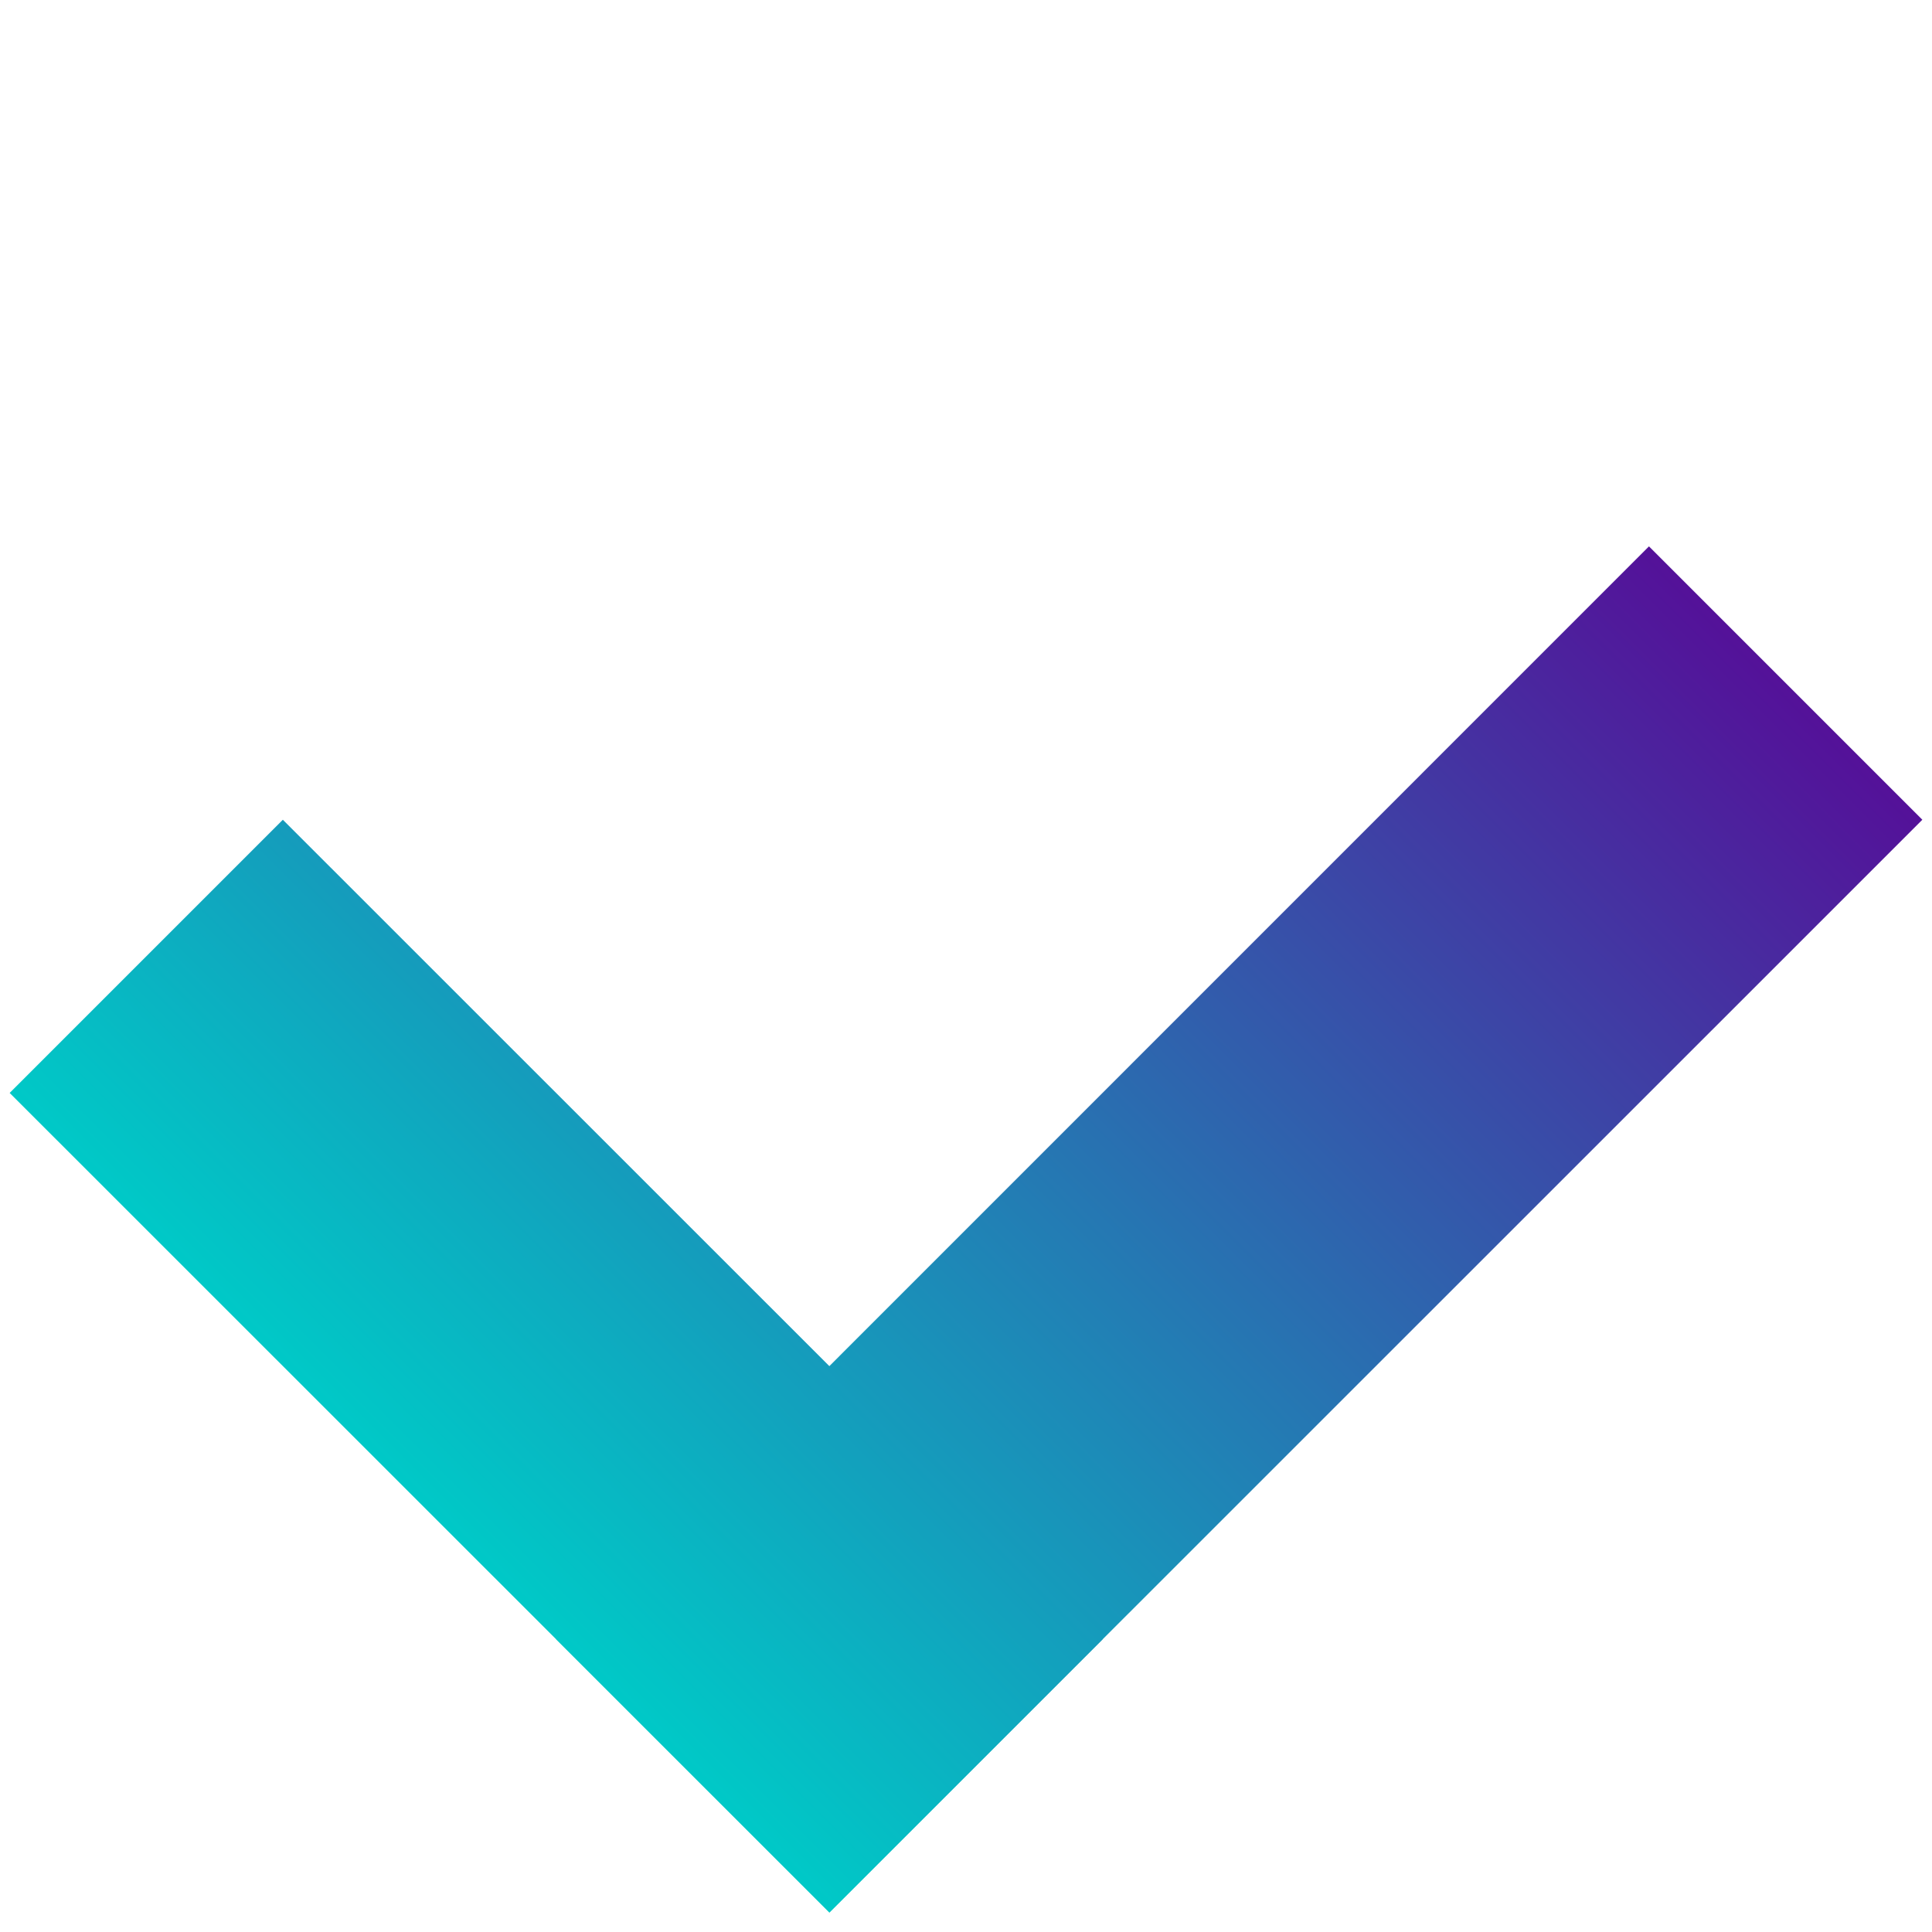 <svg width="10" height="10" viewBox="0 0 10 10" fill="none" xmlns="http://www.w3.org/2000/svg">
<path d="M1.464 4.243L5.707 8.485L4.293 9.899L0.05 5.657L1.464 4.243Z" fill="url(#paint0_linear)"/>
<path d="M8.535 2.828L9.95 4.243L4.293 9.899L2.879 8.485L8.535 2.828Z" fill="url(#paint1_linear)"/>
<defs>
<linearGradient id="paint0_linear" x1="7.828" y1="2.121" x2="2.171" y2="7.778" gradientUnits="userSpaceOnUse">
<stop stop-color="#541199"/>
<stop offset="1" stop-color="#00C9C7"/>
</linearGradient>
<linearGradient id="paint1_linear" x1="7.828" y1="2.121" x2="2.171" y2="7.778" gradientUnits="userSpaceOnUse">
<stop stop-color="#541199"/>
<stop offset="1" stop-color="#00C9C7"/>
</linearGradient>
</defs>
</svg>
